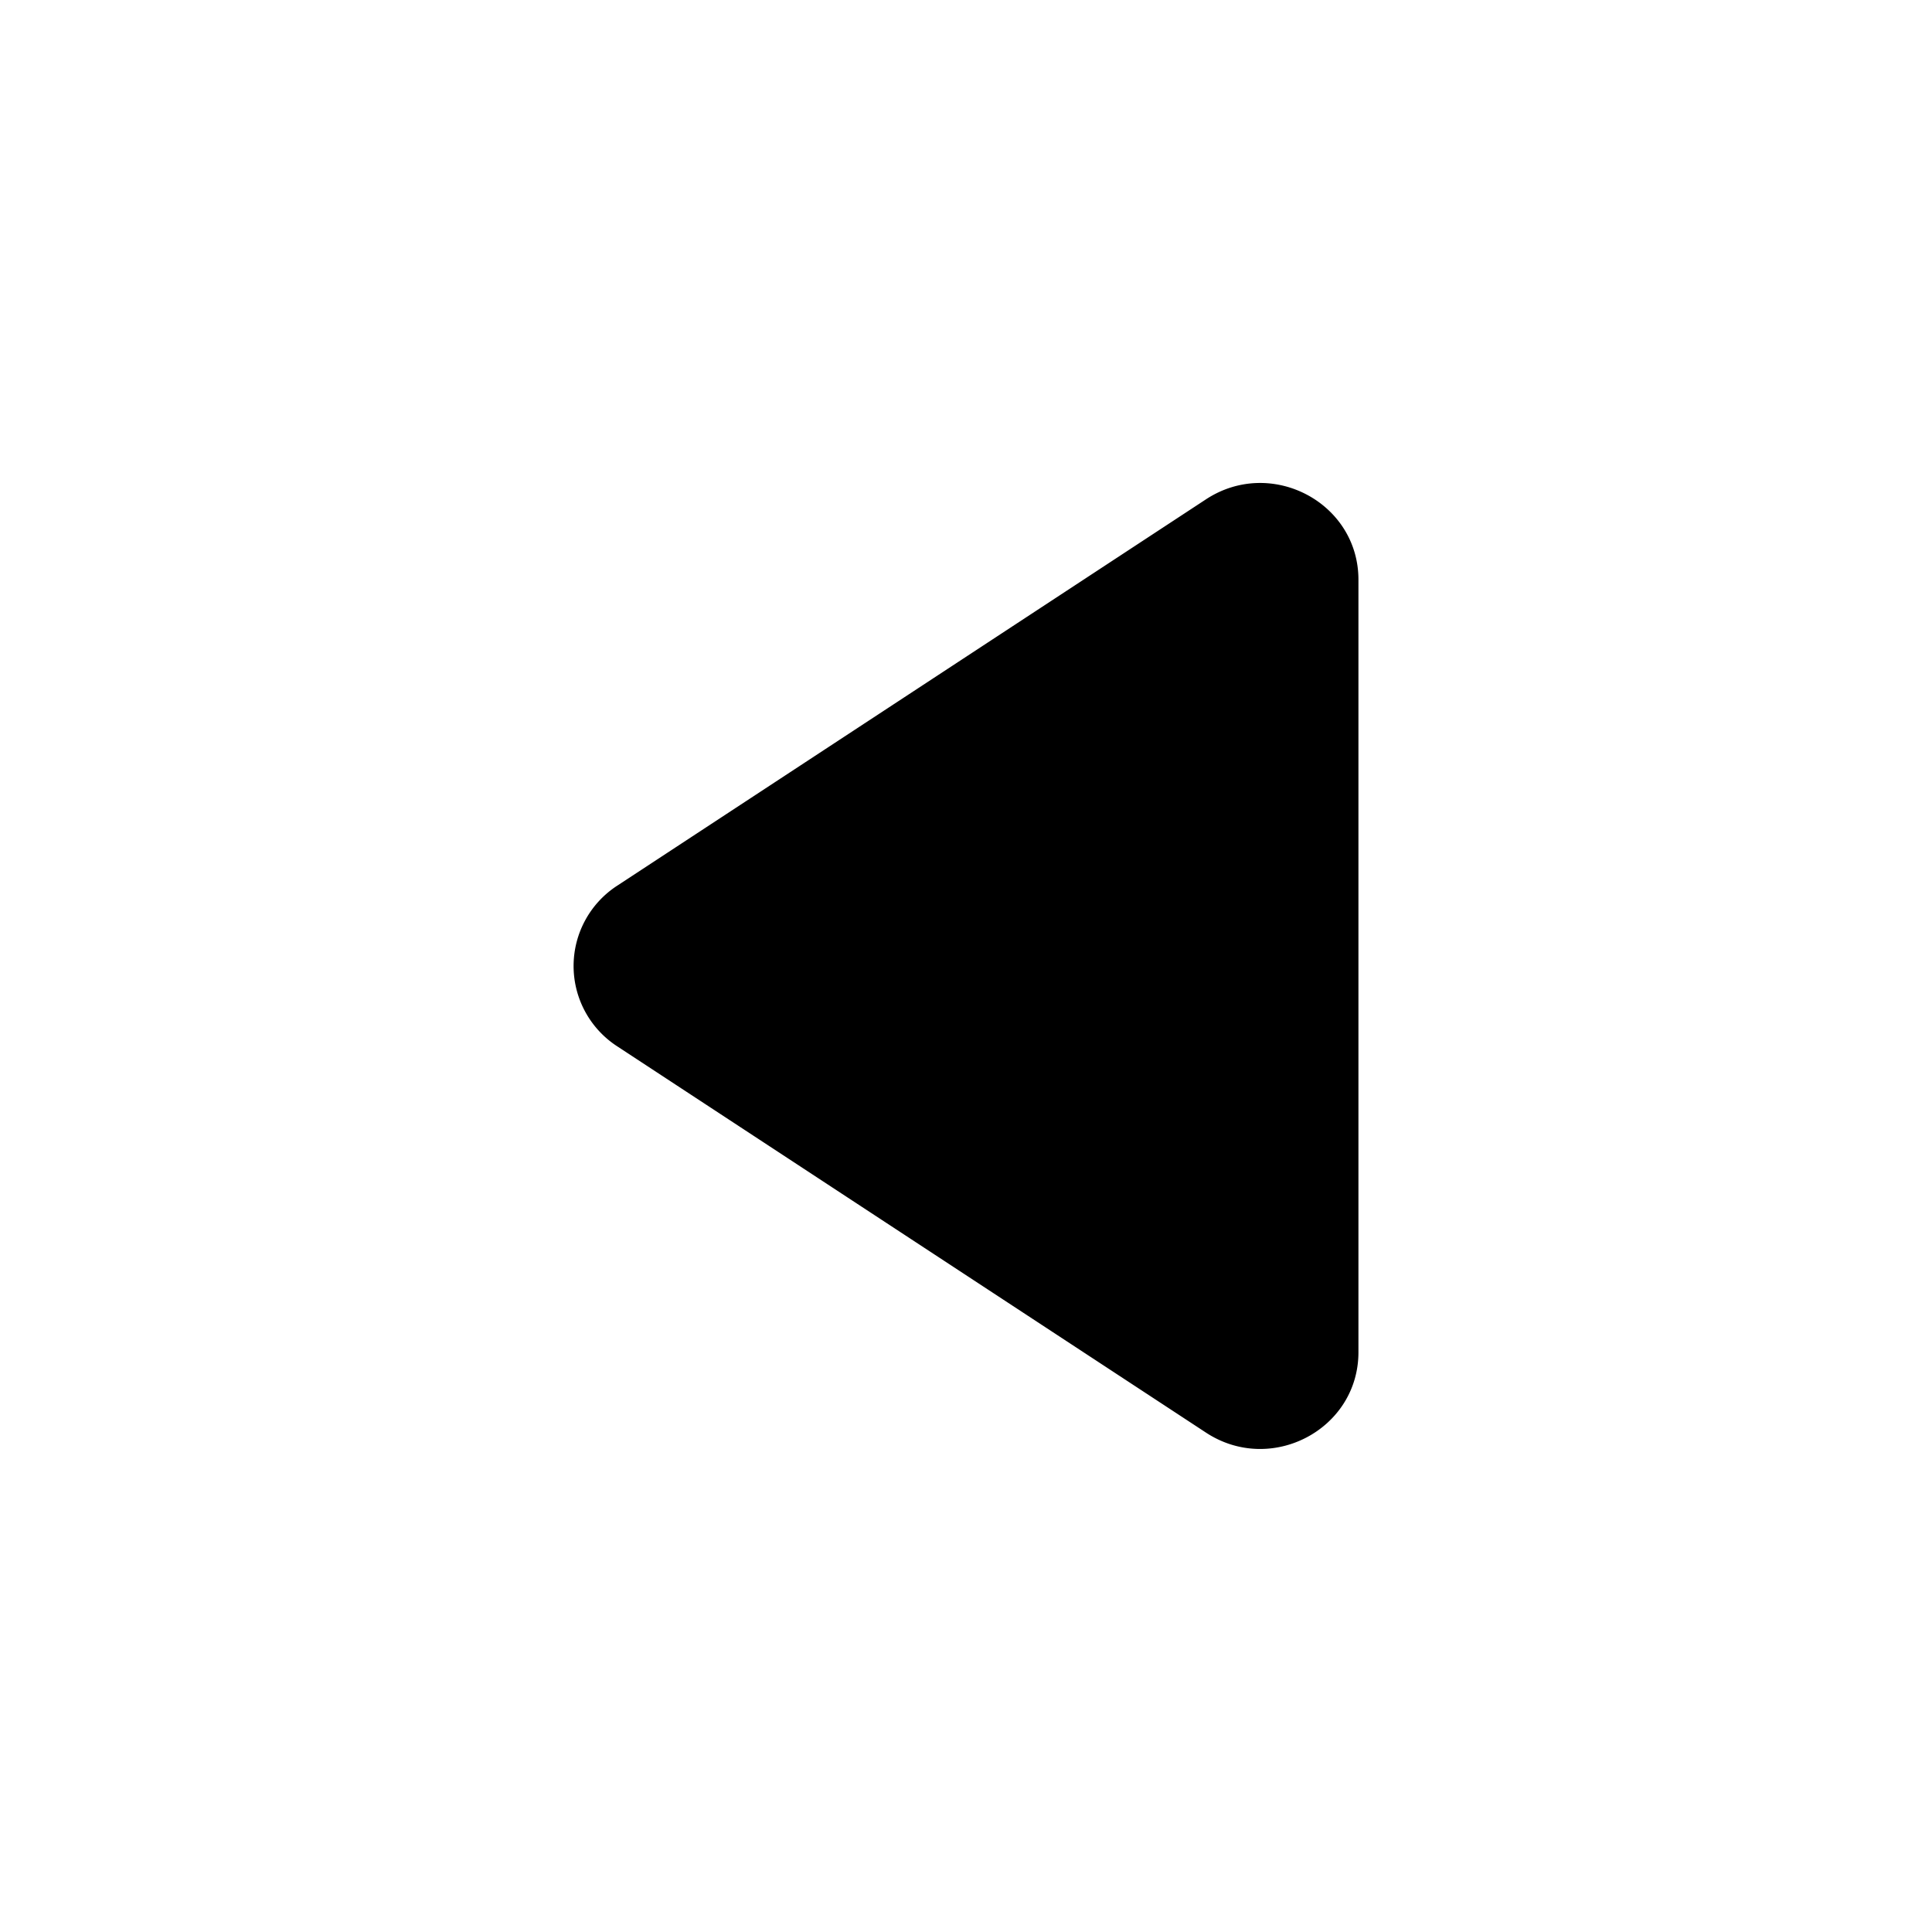 <svg xmlns="http://www.w3.org/2000/svg" viewBox="0 0 32 32"><path d="M19.974 8.271l-9.75 6.398a1.586 1.586 0 0 0 0 2.662l9.75 6.397c1.08.709 2.526-.053 2.526-1.331V9.602c0-1.278-1.446-2.04-2.526-1.331z"/></svg>
